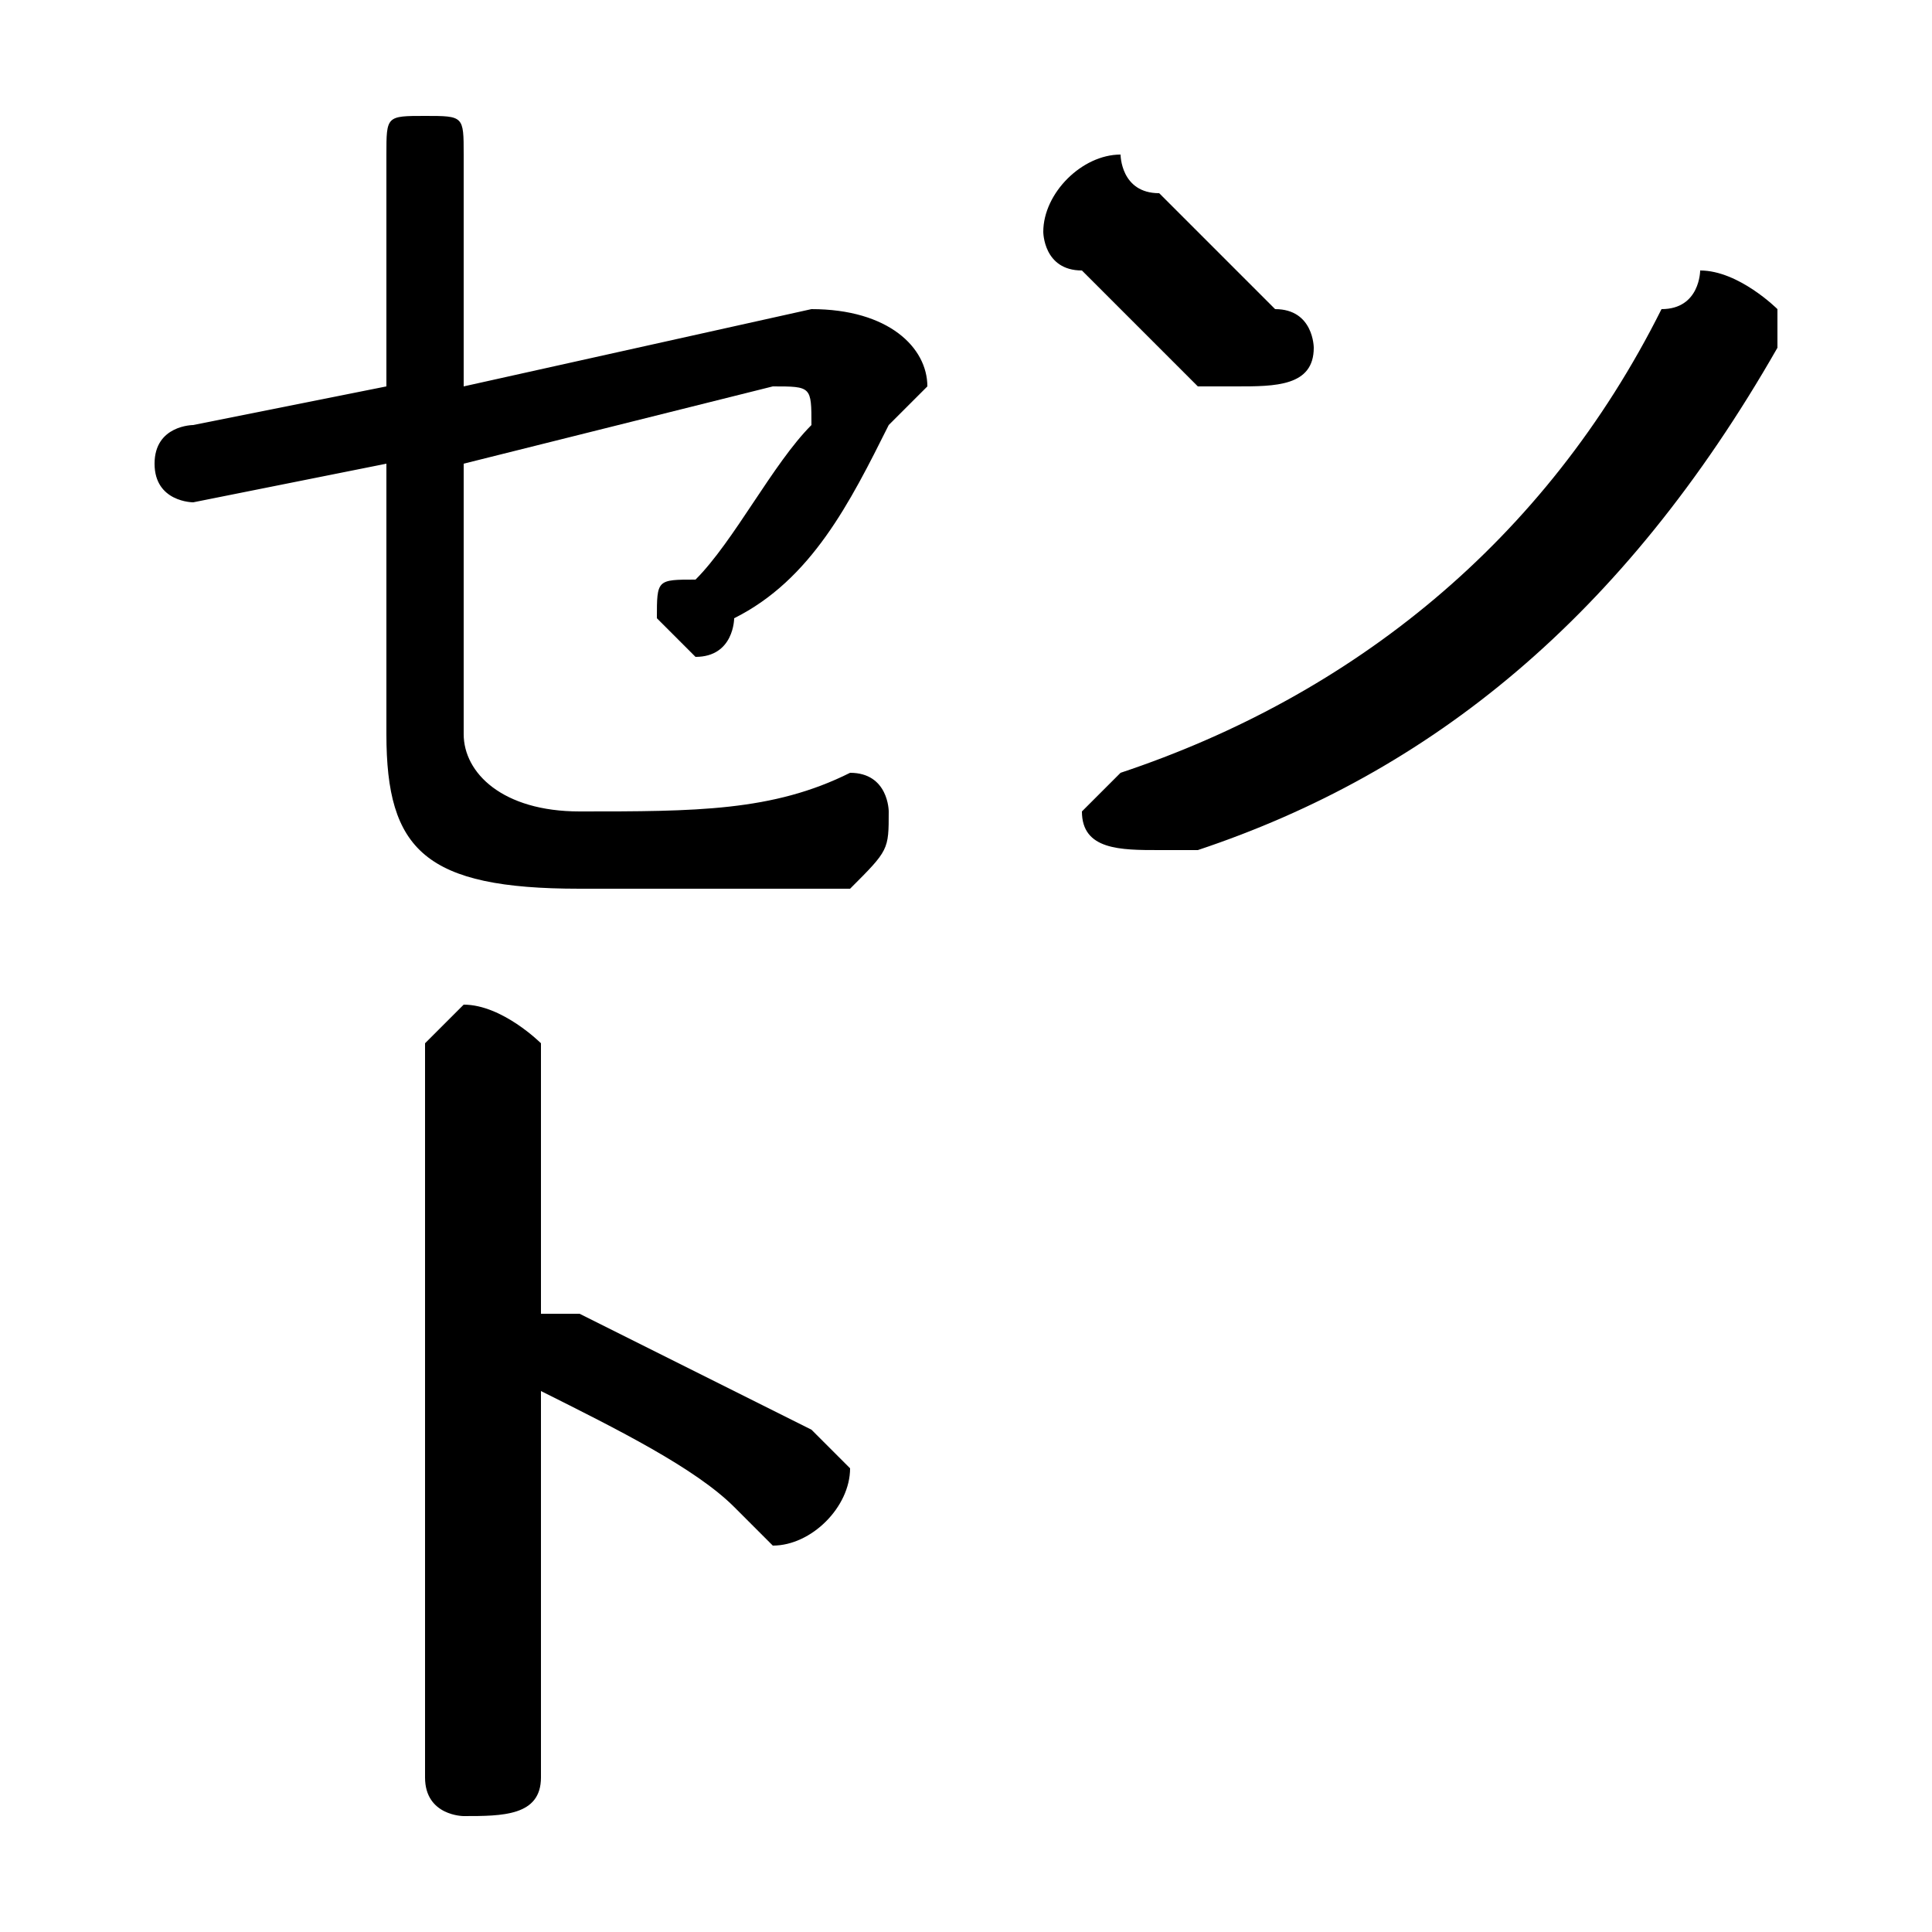 <svg xmlns="http://www.w3.org/2000/svg" viewBox="0 -44.0 50.0 50.0">
    <rect x="0" y="-44.0" width="50.0" height="50.0" fill="#808080" stroke="none"/>
    <g transform="scale(1, -1)">
        <!-- ボディの枠 -->
        <rect x="0" y="-6.0" width="50.0" height="50.0"
            stroke="white" fill="white"/>
        <!-- グリフ座標系の原点 -->
        <circle cx="0" cy="0" r="5" fill="white"/>
        <!-- グリフのアウトライン -->
        <g style="fill:black;stroke:#000000;stroke-width:0;stroke-linecap:round;stroke-linejoin:round;">
        <path d="M 14.0 17.0 C 14.0 17.0 13.0 18.0 12.0 18.0 C 12.0 18.0 11.0 17.0 11.0 17.0 L 11.0 -2.0 C 11.0 -3.0 12.0 -3.0 12.0 -3.0 C 13.0 -3.0 14.0 -3.0 14.0 -2.0 L 14.0 8.0 C 16.0 7.0 18.0 6.0 19.0 5.0 C 20.0 4.0 20.0 4.0 20.0 4.0 C 21.0 4.0 22.0 5.0 22.0 6.0 C 22.0 6.0 22.0 6.0 21.0 7.0 C 19.0 8.0 17.0 9.0 15.0 10.0 C 15.0 10.0 15.0 10.0 14.0 10.0 C 14.0 10.0 14.0 10.0 14.0 10.0 Z M 31.0 34.0 C 32.0 34.0 32.0 34.0 32.0 34.0 C 33.0 34.0 34.0 34.0 34.0 35.0 C 34.0 35.0 34.0 36.0 33.0 36.0 C 32.0 37.0 31.0 38.0 30.0 39.0 C 29.0 39.0 29.0 40.0 29.0 40.0 C 28.0 40.0 27.0 39.0 27.0 38.0 C 27.0 38.0 27.0 37.0 28.0 37.0 C 29.0 36.0 30.0 35.0 31.0 34.0 Z M 43.0 36.0 C 40.0 30.0 35.0 26.0 29.0 24.0 C 29.0 24.0 28.0 23.0 28.0 23.0 C 28.0 22.0 29.0 22.0 30.0 22.0 C 30.0 22.0 30.0 22.0 31.0 22.0 C 37.0 24.0 42.0 28.0 46.0 35.0 C 46.0 35.0 46.0 35.0 46.0 36.0 C 46.0 36.0 45.0 37.0 44.0 37.0 C 44.0 37.0 44.0 36.0 43.0 36.0 Z M 12.0 34.0 L 12.0 40.0 C 12.0 41.0 12.0 41.0 11.0 41.0 C 10.0 41.0 10.0 41.0 10.0 40.0 L 10.0 34.0 L 5.0 33.0 C 5.0 33.0 4.0 33.0 4.0 32.0 C 4.0 31.0 5.0 31.0 5.0 31.0 L 5.0 31.0 L 10.0 32.0 L 10.0 25.0 C 10.0 22.0 11.0 21.0 15.0 21.0 C 18.0 21.0 20.0 21.0 22.0 21.0 C 23.0 22.0 23.0 22.0 23.0 23.0 C 23.0 23.0 23.0 24.0 22.0 24.0 L 22.0 24.0 C 20.0 23.0 18.0 23.0 15.0 23.0 C 13.0 23.0 12.0 24.0 12.0 25.0 L 12.0 32.0 L 20.0 34.0 C 21.0 34.0 21.0 34.0 21.0 33.0 C 20.0 32.0 19.0 30.0 18.0 29.0 C 17.0 29.0 17.0 29.0 17.0 28.0 C 17.0 28.0 18.0 27.0 18.0 27.0 C 19.0 27.0 19.0 28.0 19.0 28.0 C 21.0 29.0 22.0 31.0 23.0 33.0 C 23.0 33.0 24.0 34.0 24.0 34.0 C 24.0 35.0 23.0 36.0 21.0 36.0 L 21.0 36.0 Z"/>
    </g>
    </g>
</svg>
